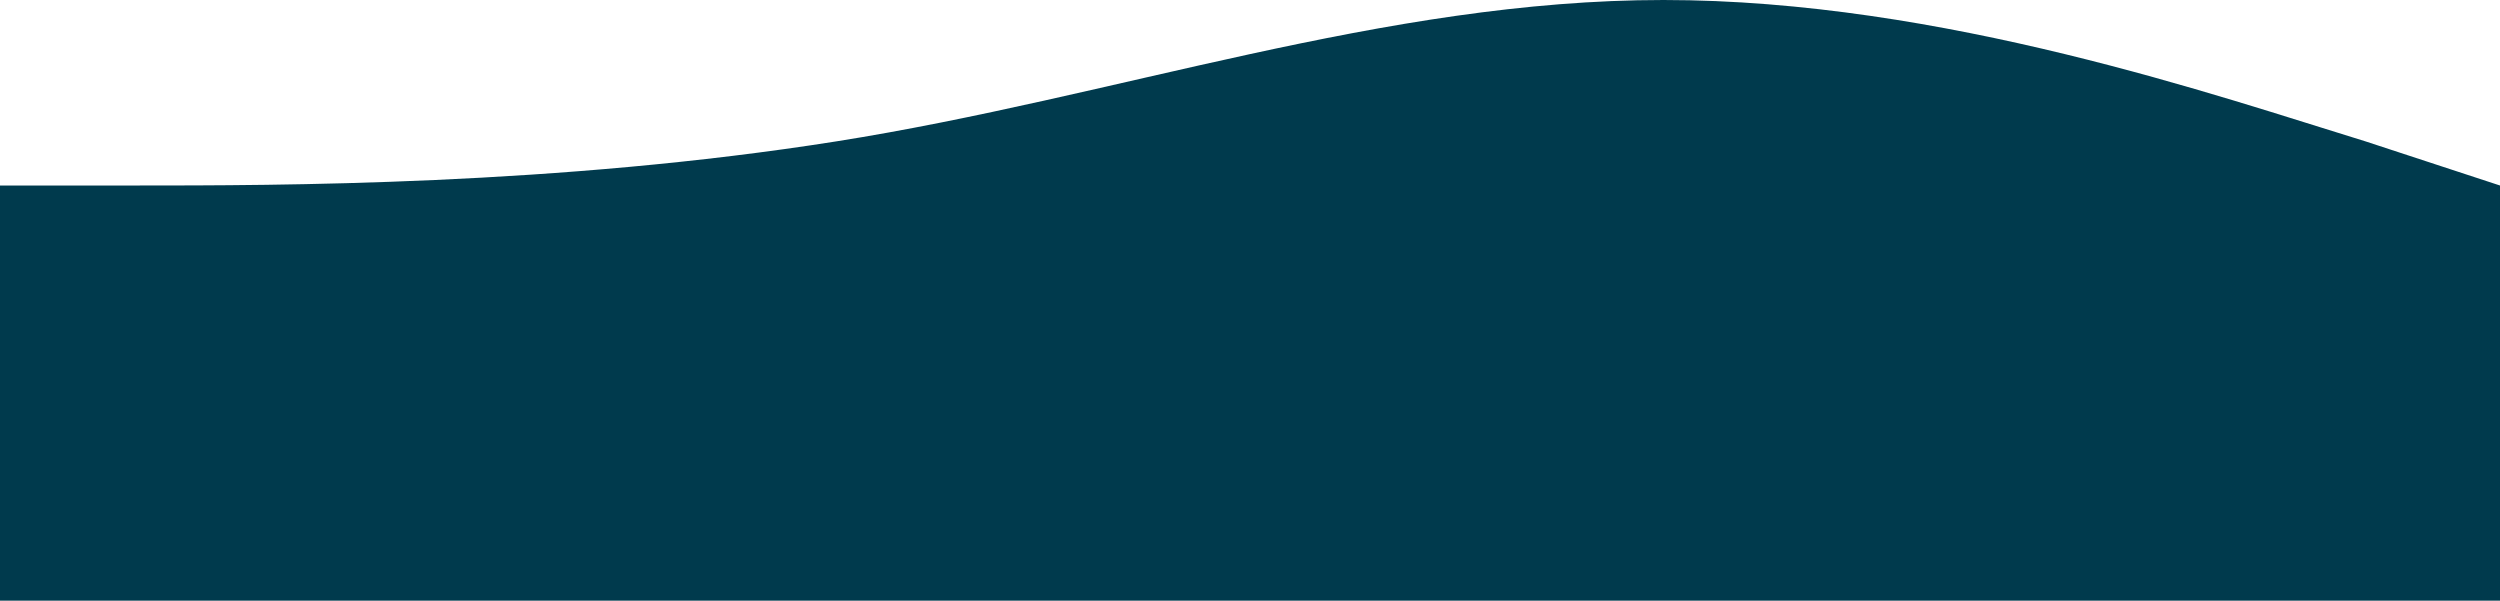 <svg width="100%" height="346" viewBox="0 0 1440 346" fill="none" xmlns="http://www.w3.org/2000/svg">
<path fill-rule="evenodd" clip-rule="evenodd" d="M1440 106.853L1362.46 81.412C1279.38 55.971 1118.77 -5.72205e-06 958.154 -5.72205e-06C797.538 -5.72205e-06 642.462 55.971 481.846 81.412C321.231 106.853 160.615 106.853 77.538 106.853H-3.8147e-05V346H77.538C160.615 346 321.231 346 481.846 346C642.462 346 797.538 346 958.154 346C1118.77 346 1279.38 346 1362.46 346H1440V106.853Z" fill="#003A4D"/>
</svg>
